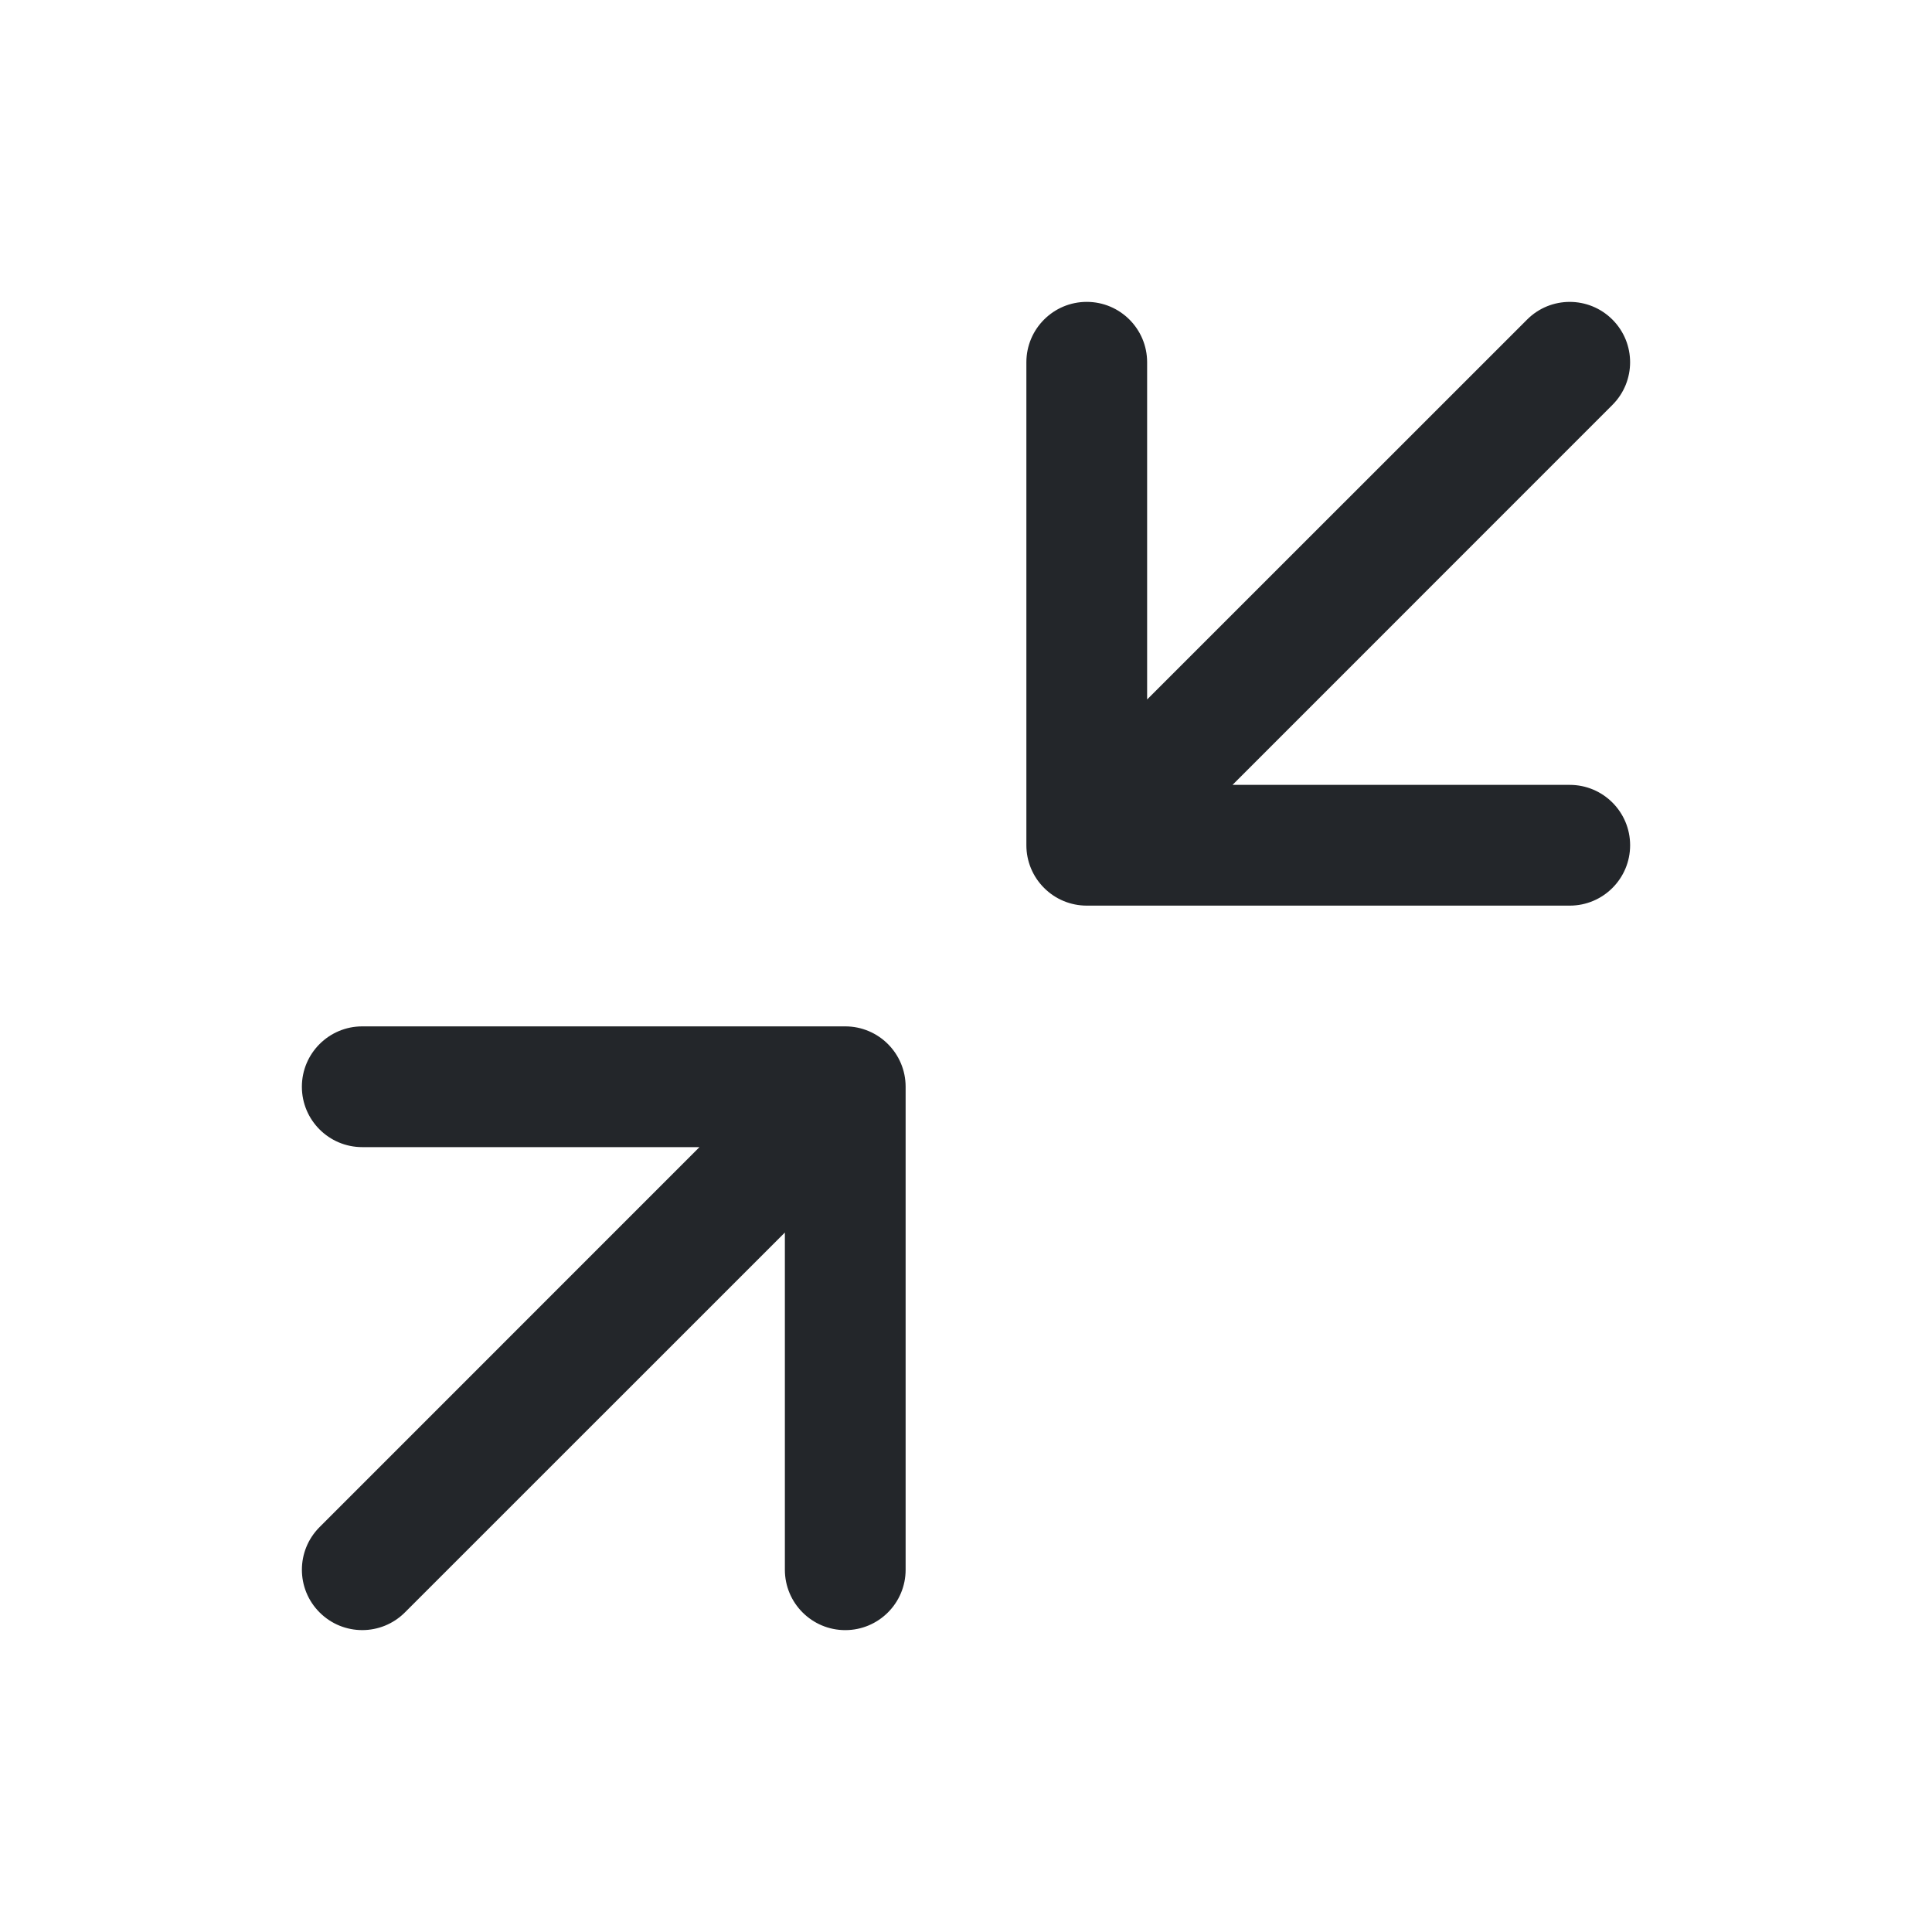 <svg width="24" height="24" viewBox="0 0 24 24" fill="none" xmlns="http://www.w3.org/2000/svg">
<path fill-rule="evenodd" clip-rule="evenodd" d="M14.25 4.5C14.25 4.086 13.914 3.75 13.5 3.75C13.086 3.75 12.75 4.086 12.75 4.5L12.75 10.5C12.75 10.699 12.829 10.89 12.97 11.03C13.11 11.171 13.301 11.25 13.5 11.25L19.5 11.25C19.914 11.25 20.25 10.914 20.25 10.5C20.25 10.086 19.914 9.75 19.5 9.75L15.311 9.75L20.03 5.03C20.323 4.737 20.323 4.263 20.03 3.97C19.737 3.677 19.262 3.677 18.97 3.97L14.25 8.689L14.25 4.5ZM4.5 12.75C4.086 12.75 3.75 13.086 3.75 13.5C3.75 13.914 4.086 14.25 4.5 14.25L8.689 14.25L3.97 18.97C3.677 19.263 3.677 19.737 3.97 20.03C4.263 20.323 4.737 20.323 5.03 20.03L9.75 15.311L9.75 19.5C9.75 19.914 10.086 20.25 10.5 20.25C10.914 20.25 11.25 19.914 11.25 19.5L11.25 13.5C11.25 13.086 10.914 12.75 10.5 12.75L4.5 12.75Z" fill="#23262A"/>
</svg>
